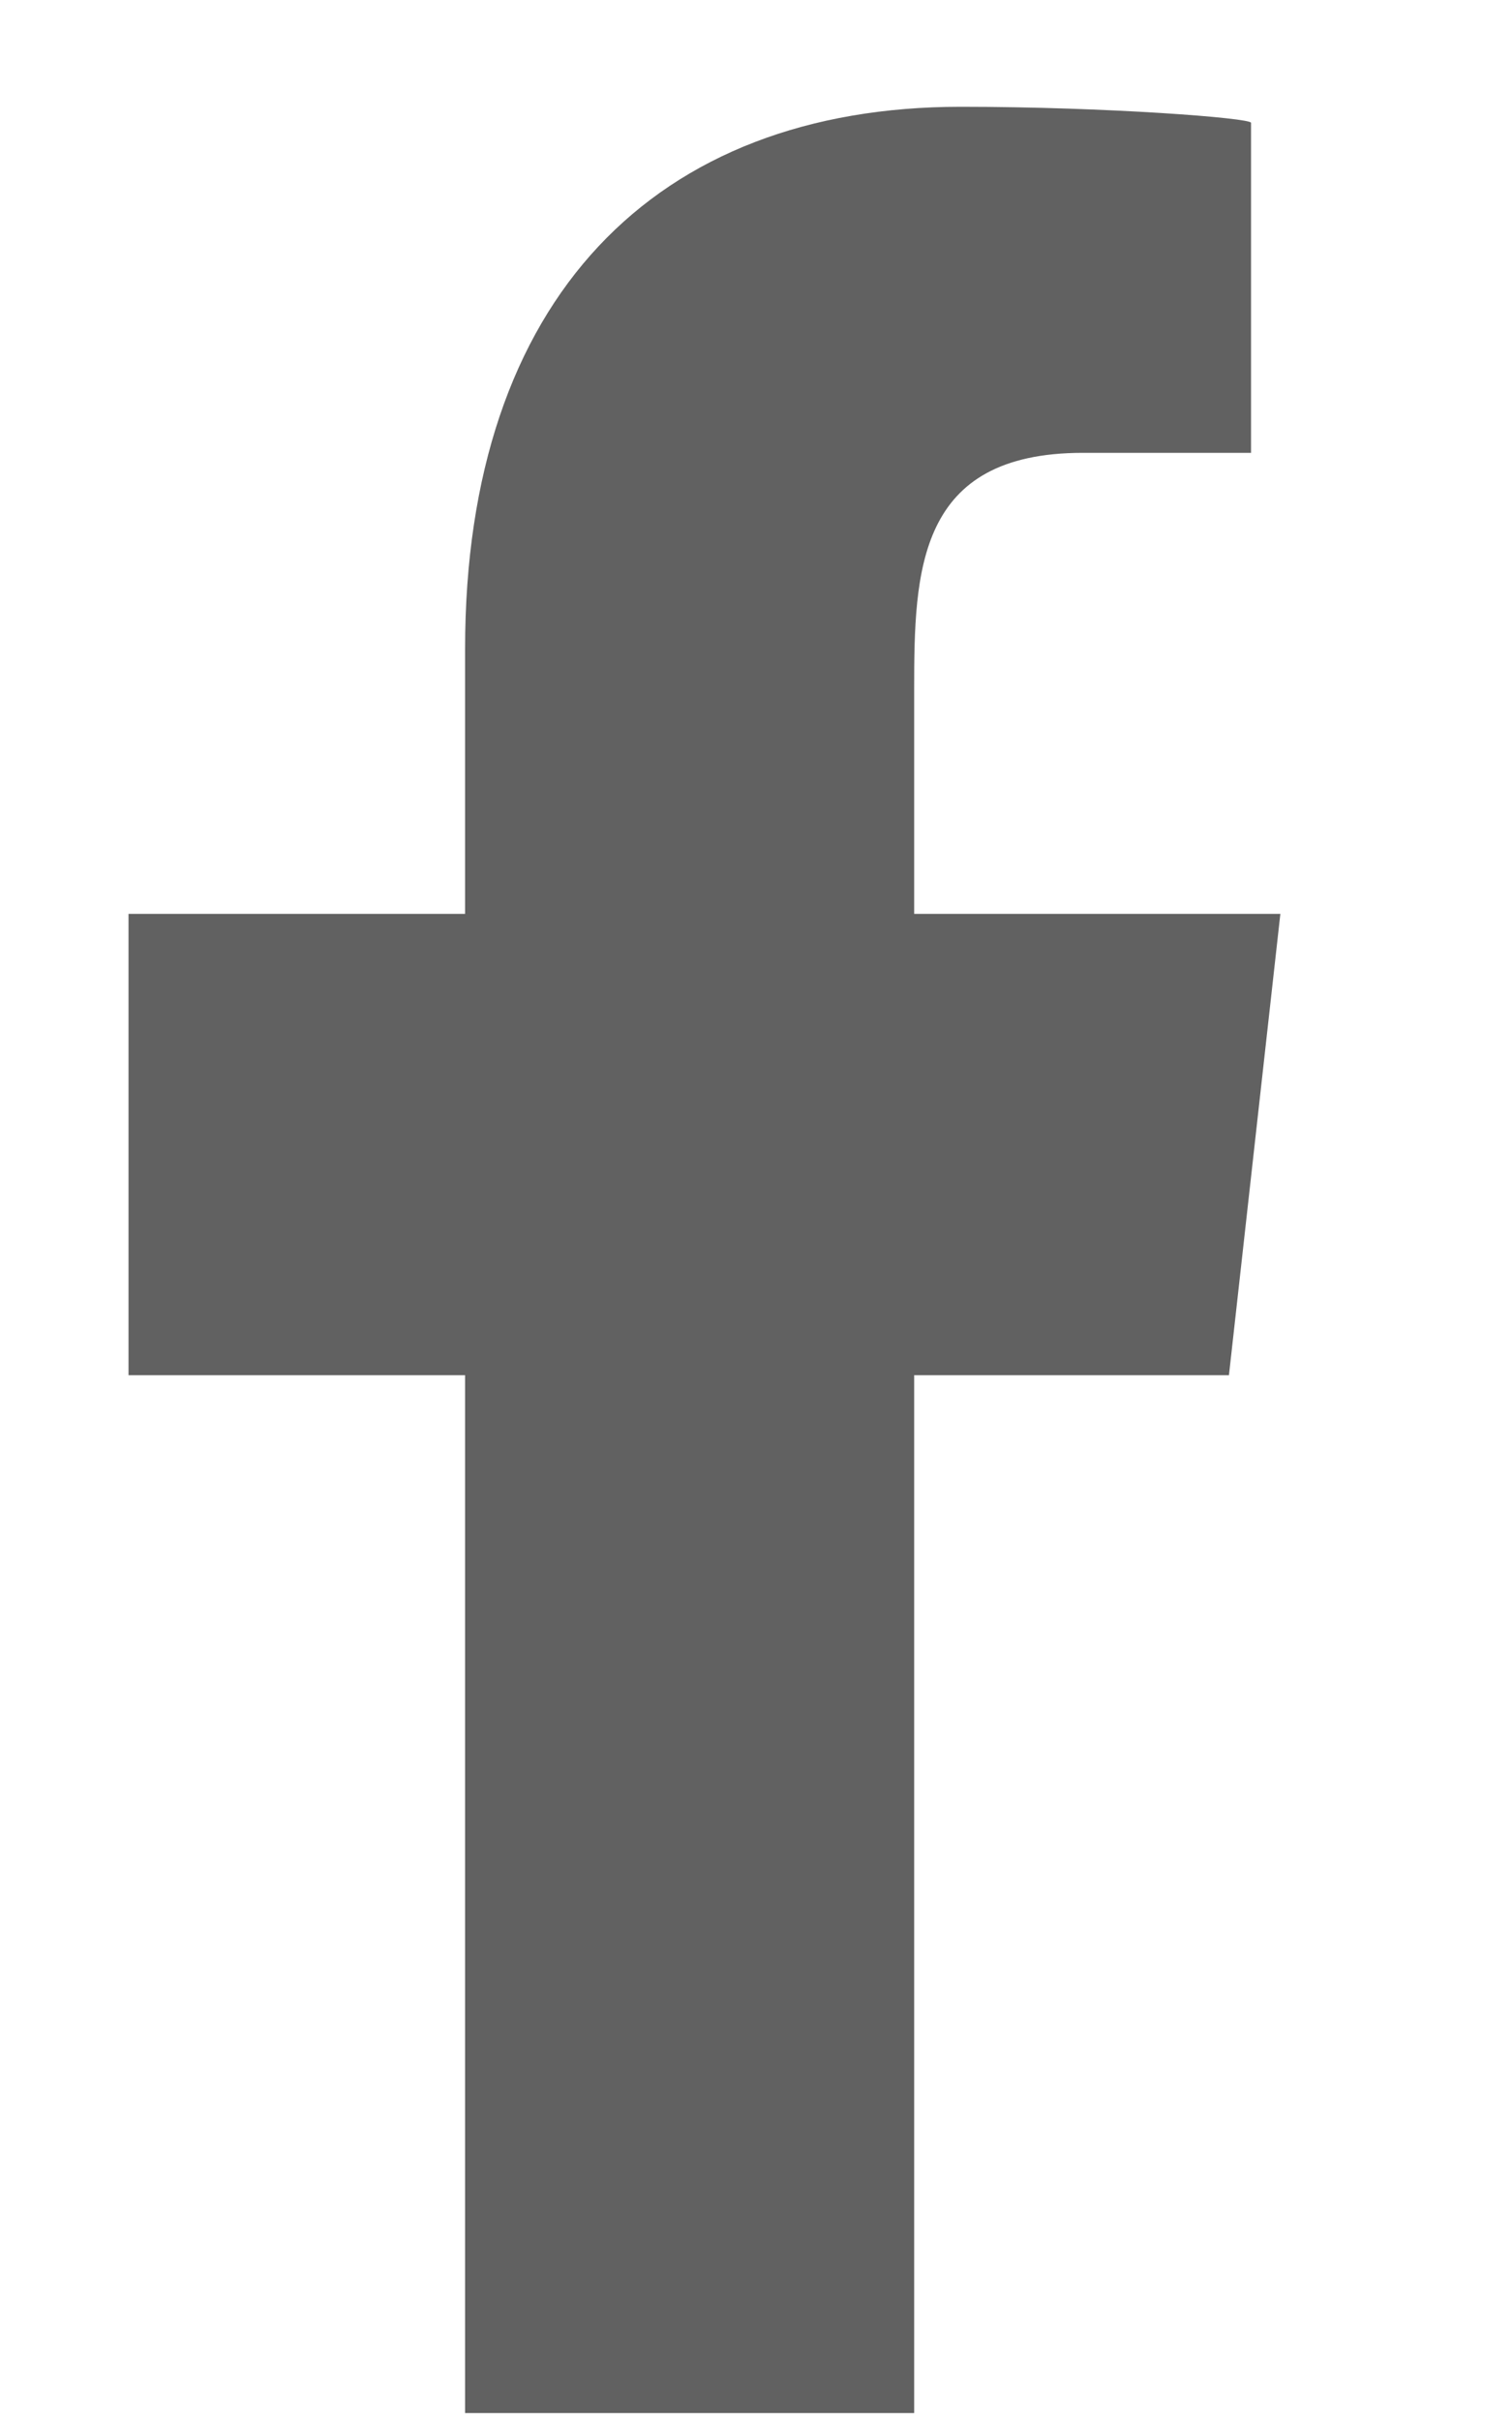 <svg width="5" height="8" viewBox="0 0 5 8" fill="none" xmlns="http://www.w3.org/2000/svg">
<path fill-rule="evenodd" clip-rule="evenodd" d="M3.023 7.977V4.546H4.064L4.234 3.021H3.023V2.279C3.023 1.886 3.033 1.497 3.581 1.497H4.137V0.406C4.137 0.39 3.66 0.353 3.177 0.353C2.169 0.353 1.538 0.985 1.538 2.145V3.021H0.425V4.546H1.538V7.977H3.023Z" fill="#616161"/>
</svg>
